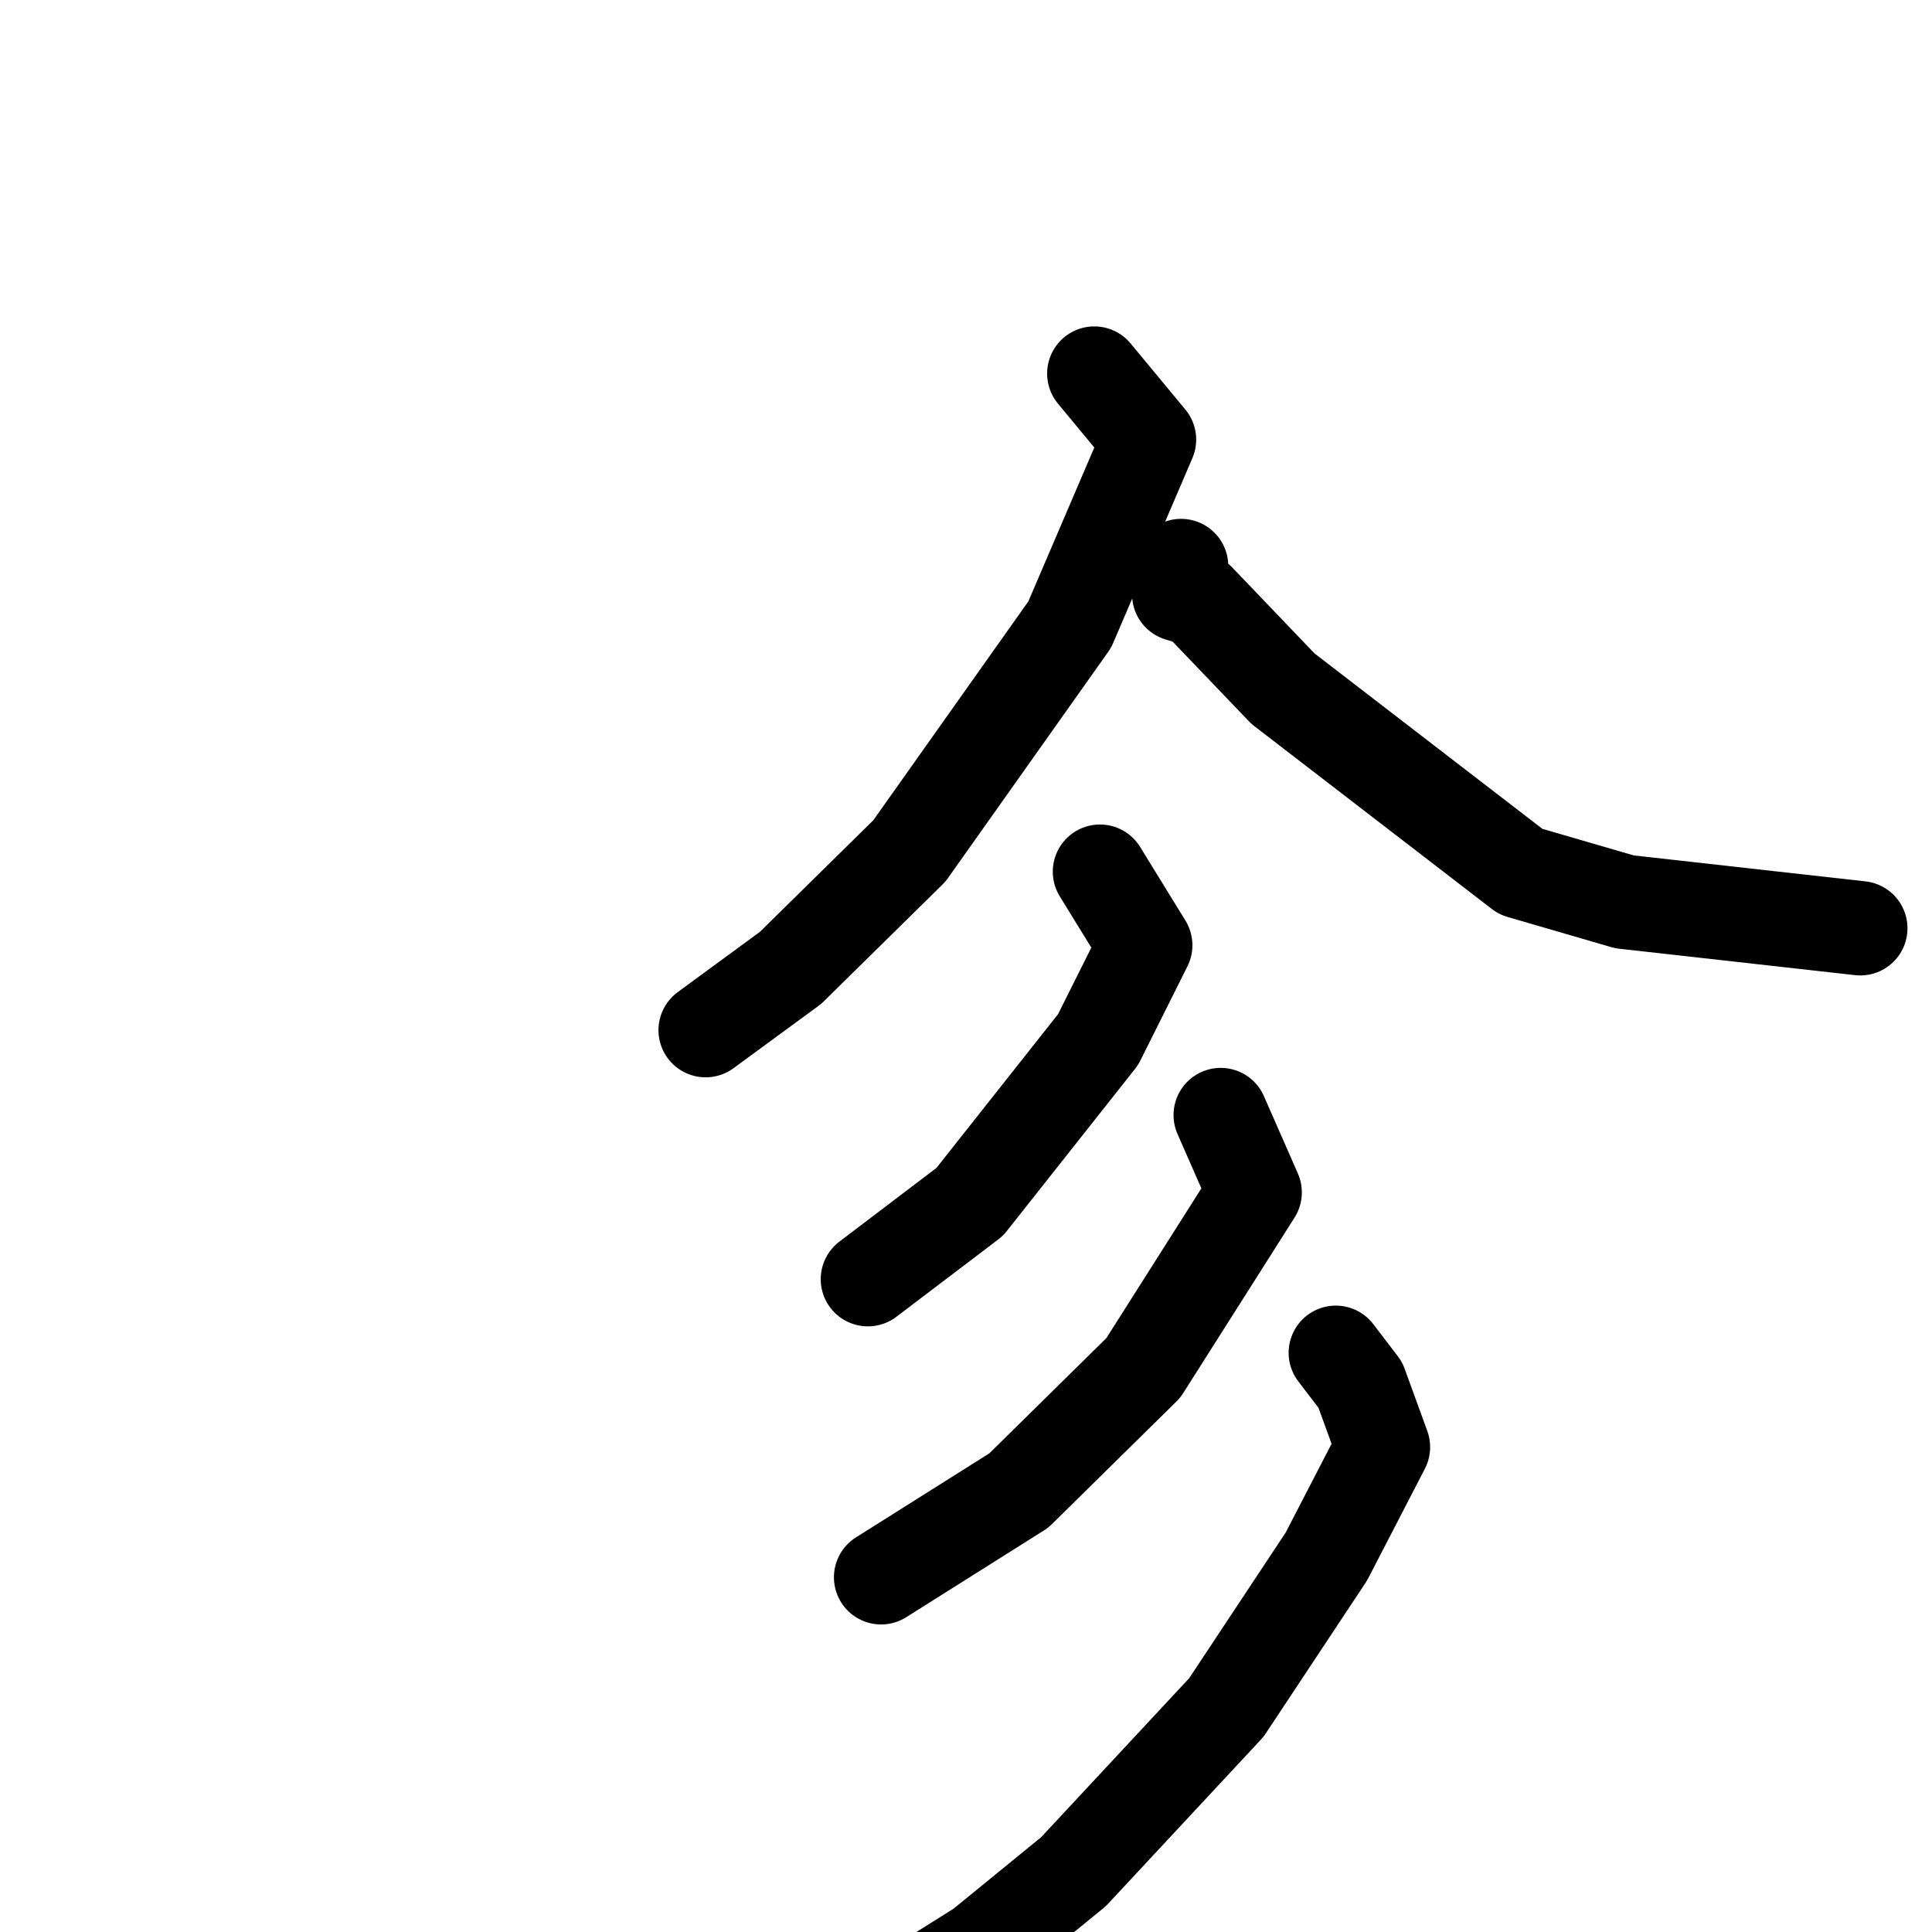 <svg xmlns="http://www.w3.org/2000/svg" viewBox="0 0 1024 1024">
  <g style="fill:none;stroke:#000000;stroke-width:50;stroke-linecap:round;stroke-linejoin:round;" transform="scale(1, 1) translate(0, 0)">
    <path d="M 580.0,198.0 L 609.0,233.0 L 567.0,331.0 L 482.0,451.0 L 419.0,513.0 L 374.0,546.0"/>
    <path d="M 626.0,300.0 L 625.0,315.0 L 635.0,318.0 L 680.0,365.0 L 806.0,462.0 L 861.0,478.0 L 986.0,492.0"/>
    <path d="M 583.0,462.0 L 607.0,501.0 L 582.0,551.0 L 514.0,637.0 L 460.0,678.0"/>
    <path d="M 647.0,591.0 L 665.0,632.0 L 606.0,725.0 L 540.0,790.0 L 467.0,836.0"/>
    <path d="M 708.0,717.0 L 721.0,734.0 L 733.0,767.0 L 703.0,825.0 L 650.0,905.0 L 569.0,992.0 L 520.0,1032.0 L 434.0,1086.0"/>
  </g>
</svg>
